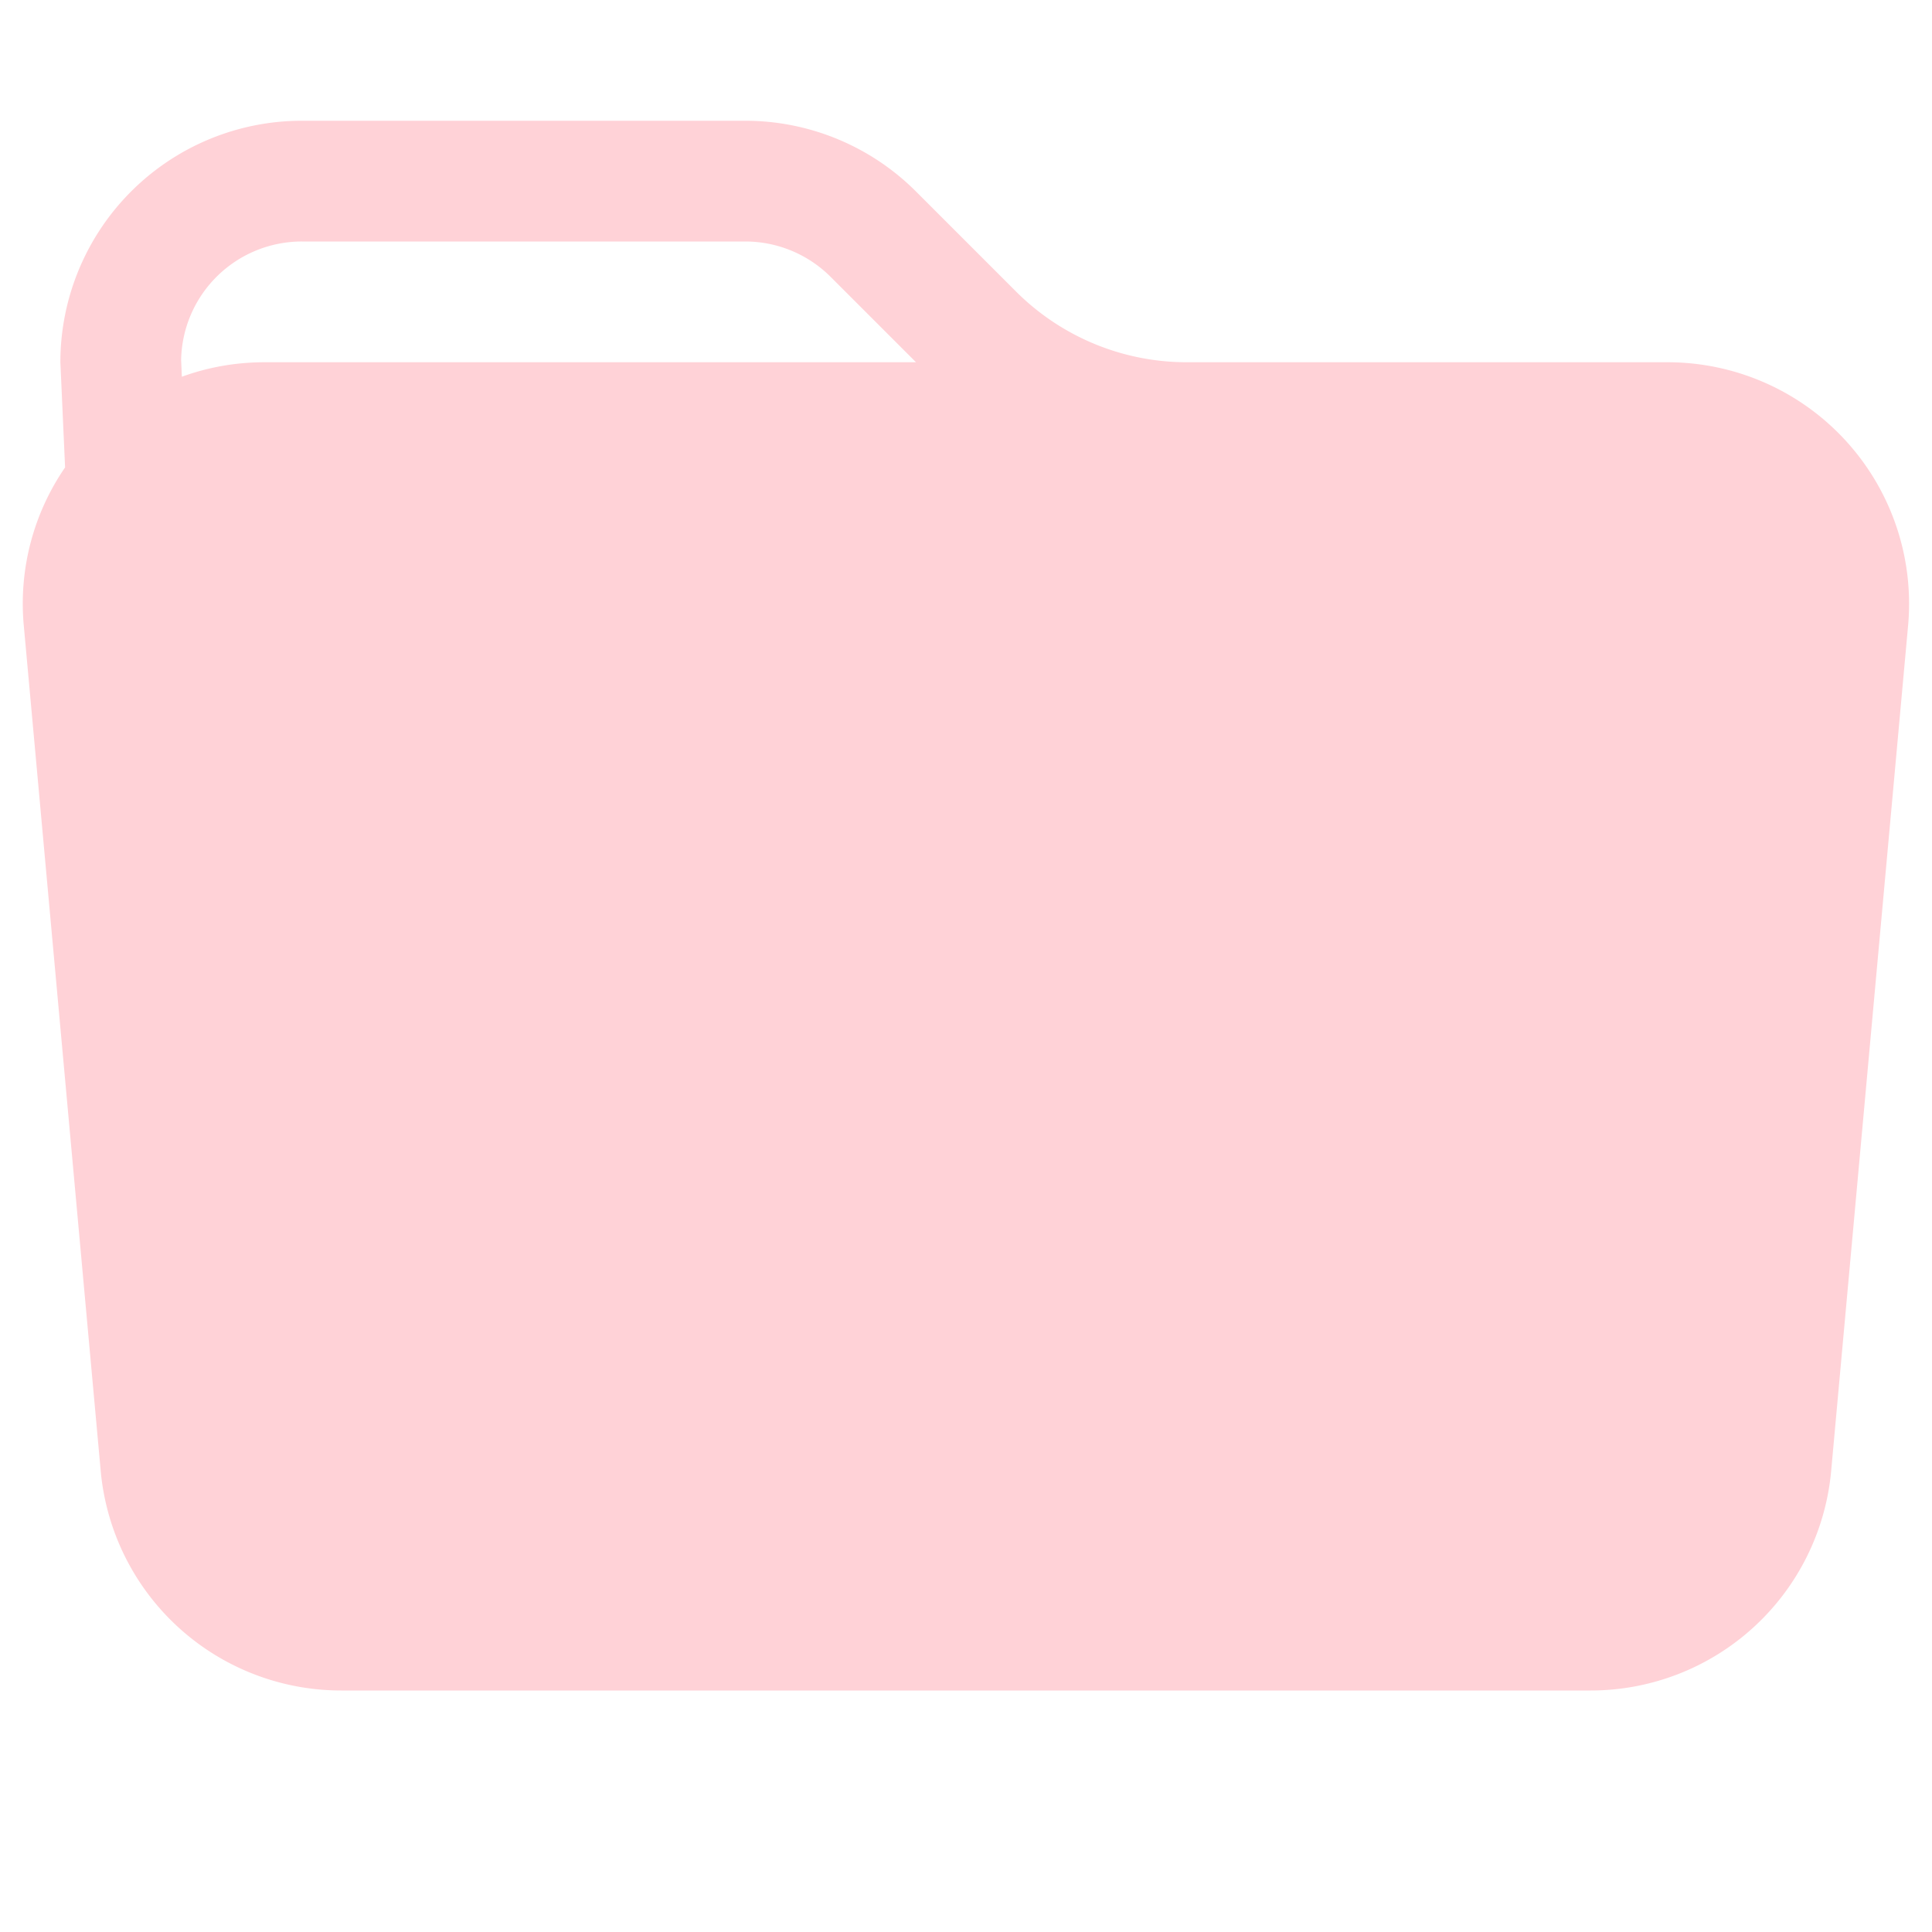 <svg xmlns="http://www.w3.org/2000/svg" width="20" height="20" fill="#ffd2d7" class="bi bi-folder-fill" viewBox="0 0 16 16">
  <path d="M9.828 3h3.982a2 2 0 0 1 1.992 2.181l-.637 7A2 2 0 0 1 13.174 14H2.825a2 2 0 0 1-1.991-1.819l-.637-7a1.99 1.99 0 0 1 .342-1.31L.5 3a2 2 0 0 1 2-2h3.672a2 2 0 0 1 1.414.586l.828.828A2 2 0 0 0 9.828 3zm-8.322.12C1.72 3.042 1.95 3 2.19 3h5.396l-.707-.707A1 1 0 0 0 6.172 2H2.5a1 1 0 0 0-1 .981l.006.139z"/>
</svg>